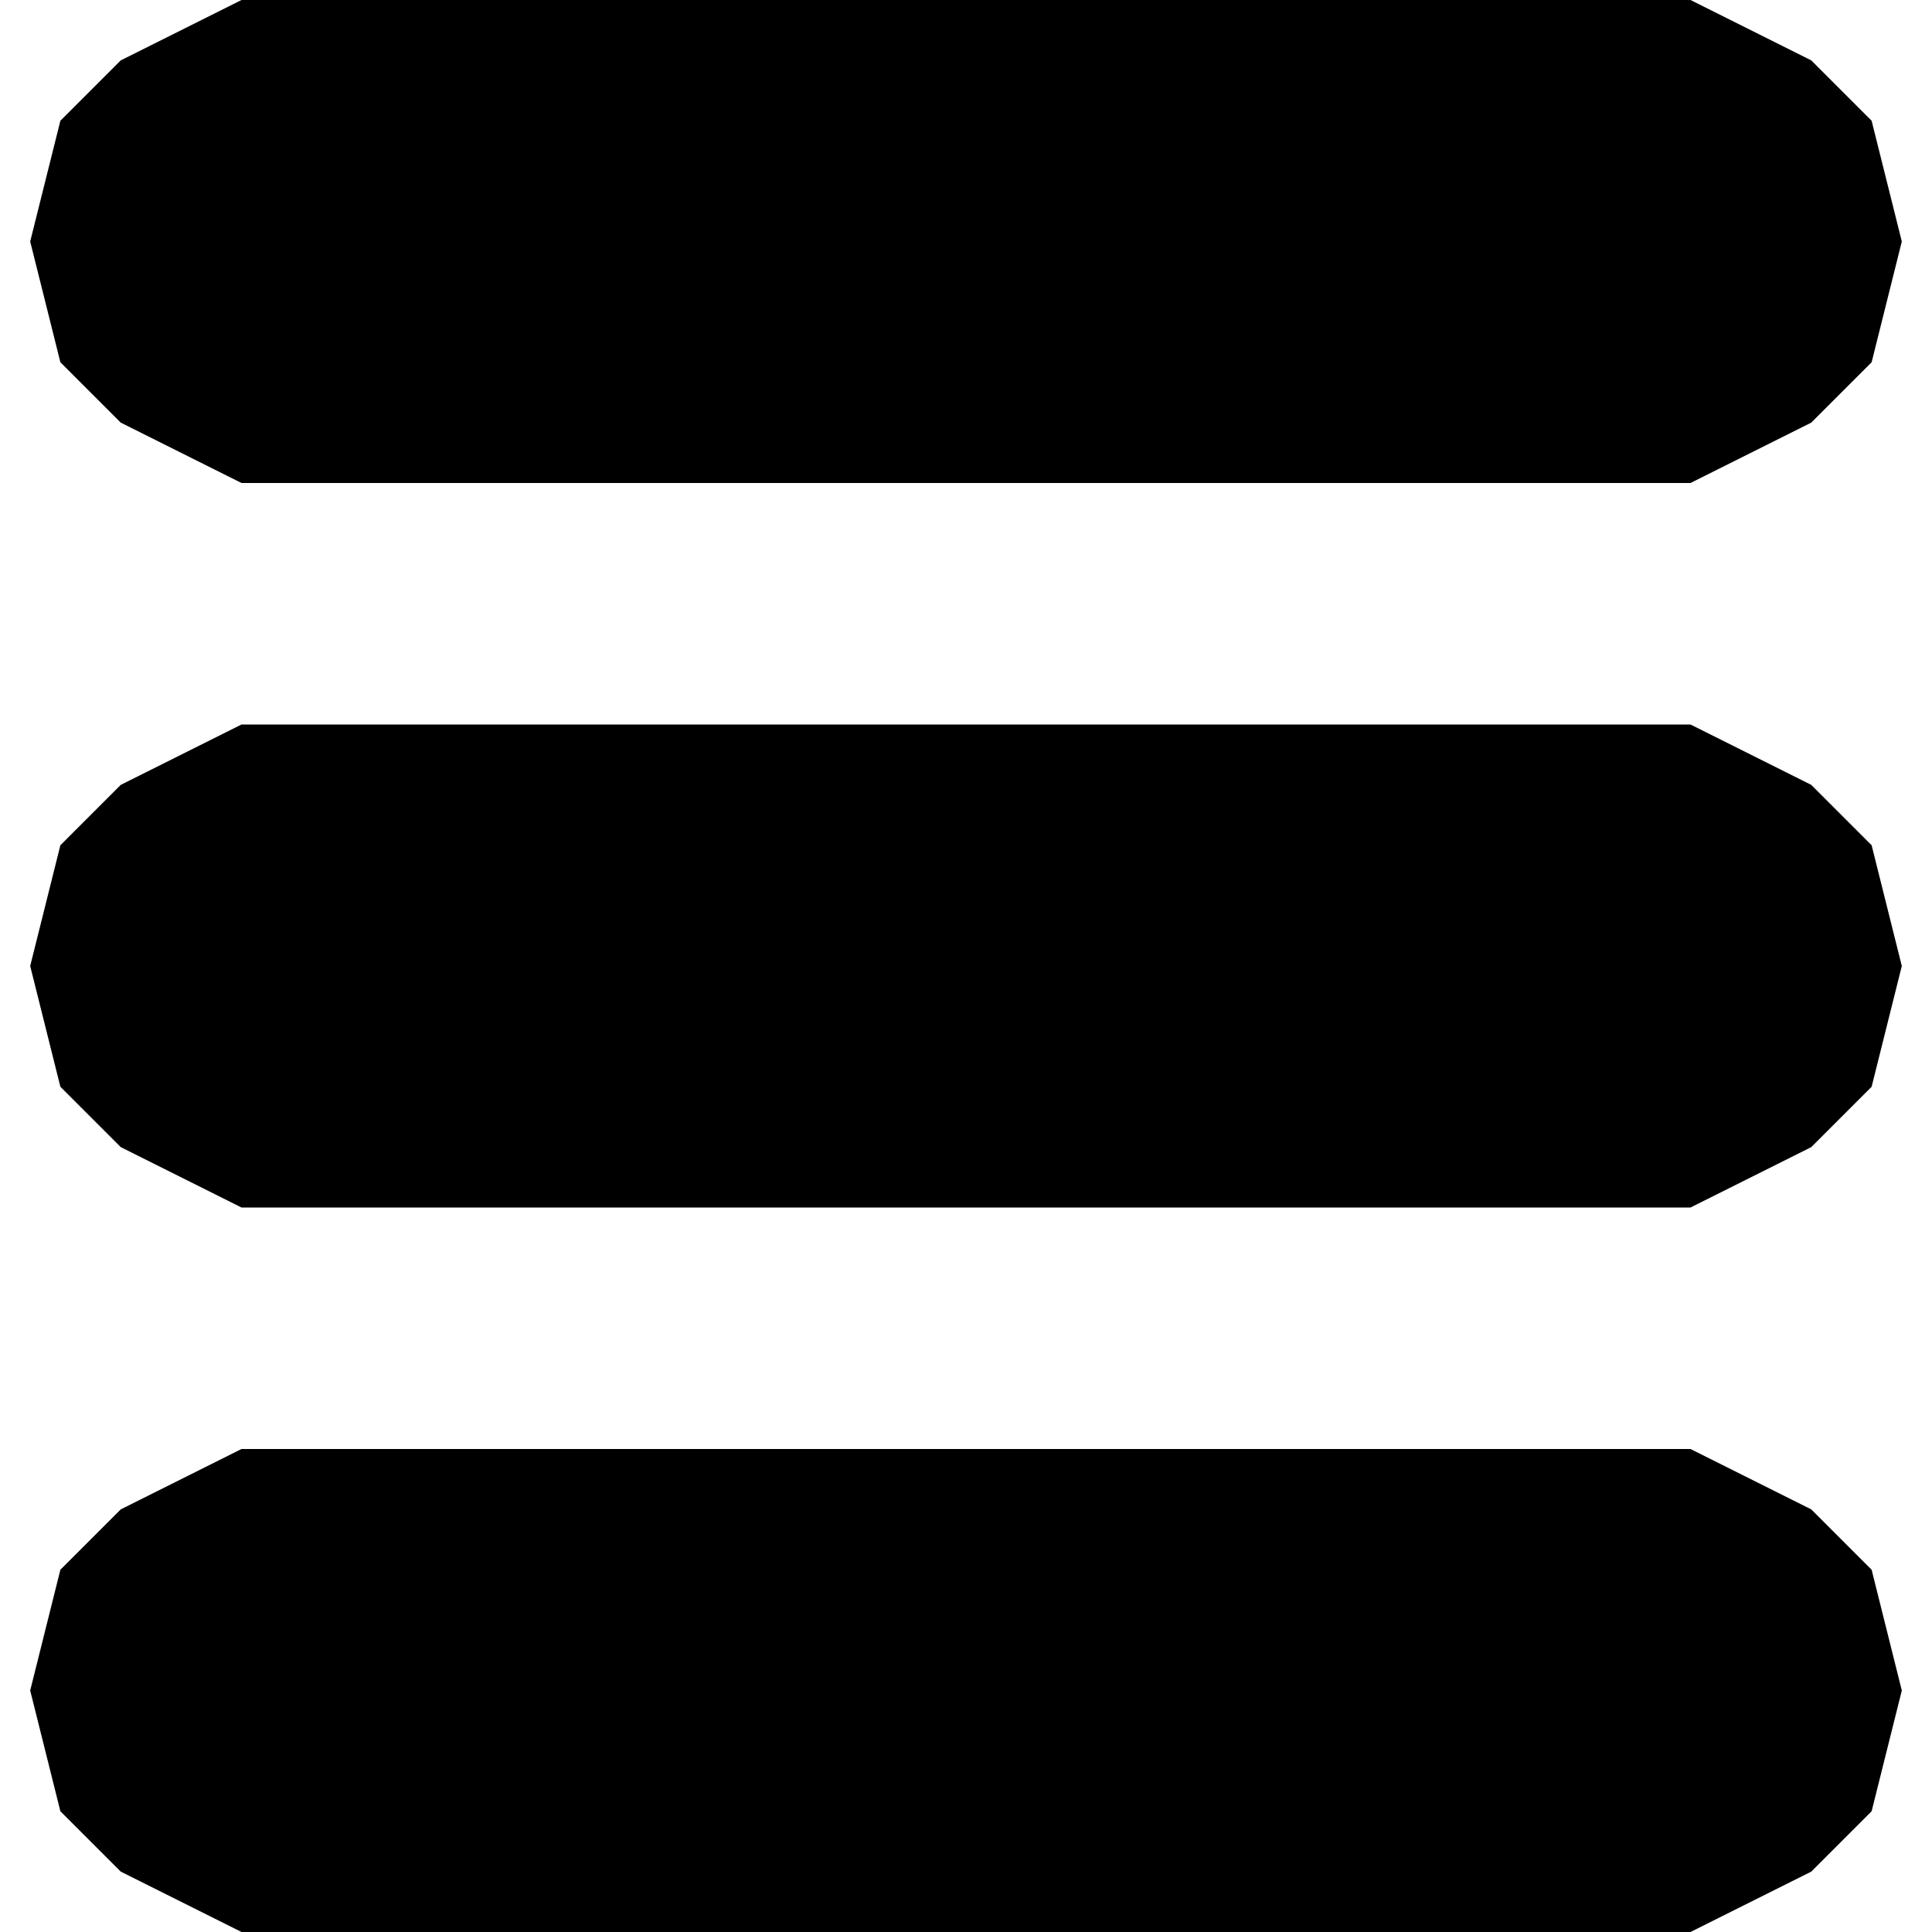 <?xml version="1.0" standalone="no"?>
<svg width="32px" height="32px" viewBox="0 0 32 32" version="1.1" xmlns="http://www.w3.org/2000/svg">

 <path d=" M 30 1 L 31 2 L 31.50 4 L 31 6 L 30 7 L 28 8 L 4 8 L 2 7 L 1 6 L 0.50 4 L 1 2 L 2 1 L 4 0 L 28 0 z"
 style="fill:#000000; fill-opacity:1; fill-rule:nonzero; stroke:#000000; stroke-opacity:0; stroke-width:0.80;"/>

 <path d=" M 30 13 L 31 14 L 31.50 16 L 31 18 L 30 19 L 28 20 L 4 20 L 2 19 L 1 18 L 0.50 16 L 1 14 L 2 13 L 4 12 L 28 12 z"
 style="fill:#000000; fill-opacity:1; fill-rule:nonzero; stroke:#000000; stroke-opacity:0; stroke-width:0.80;"/>

 <path d=" M 30 25 L 31 26 L 31.50 28 L 31 30 L 30 31 L 28 32 L 4 32 L 2 31 L 1 30 L 0.50 28 L 1 26 L 2 25 L 4 24 L 28 24 z"
 style="fill:#000000; fill-opacity:1; fill-rule:nonzero; stroke:#000000; stroke-opacity:0; stroke-width:0.80;"/>

</svg>
